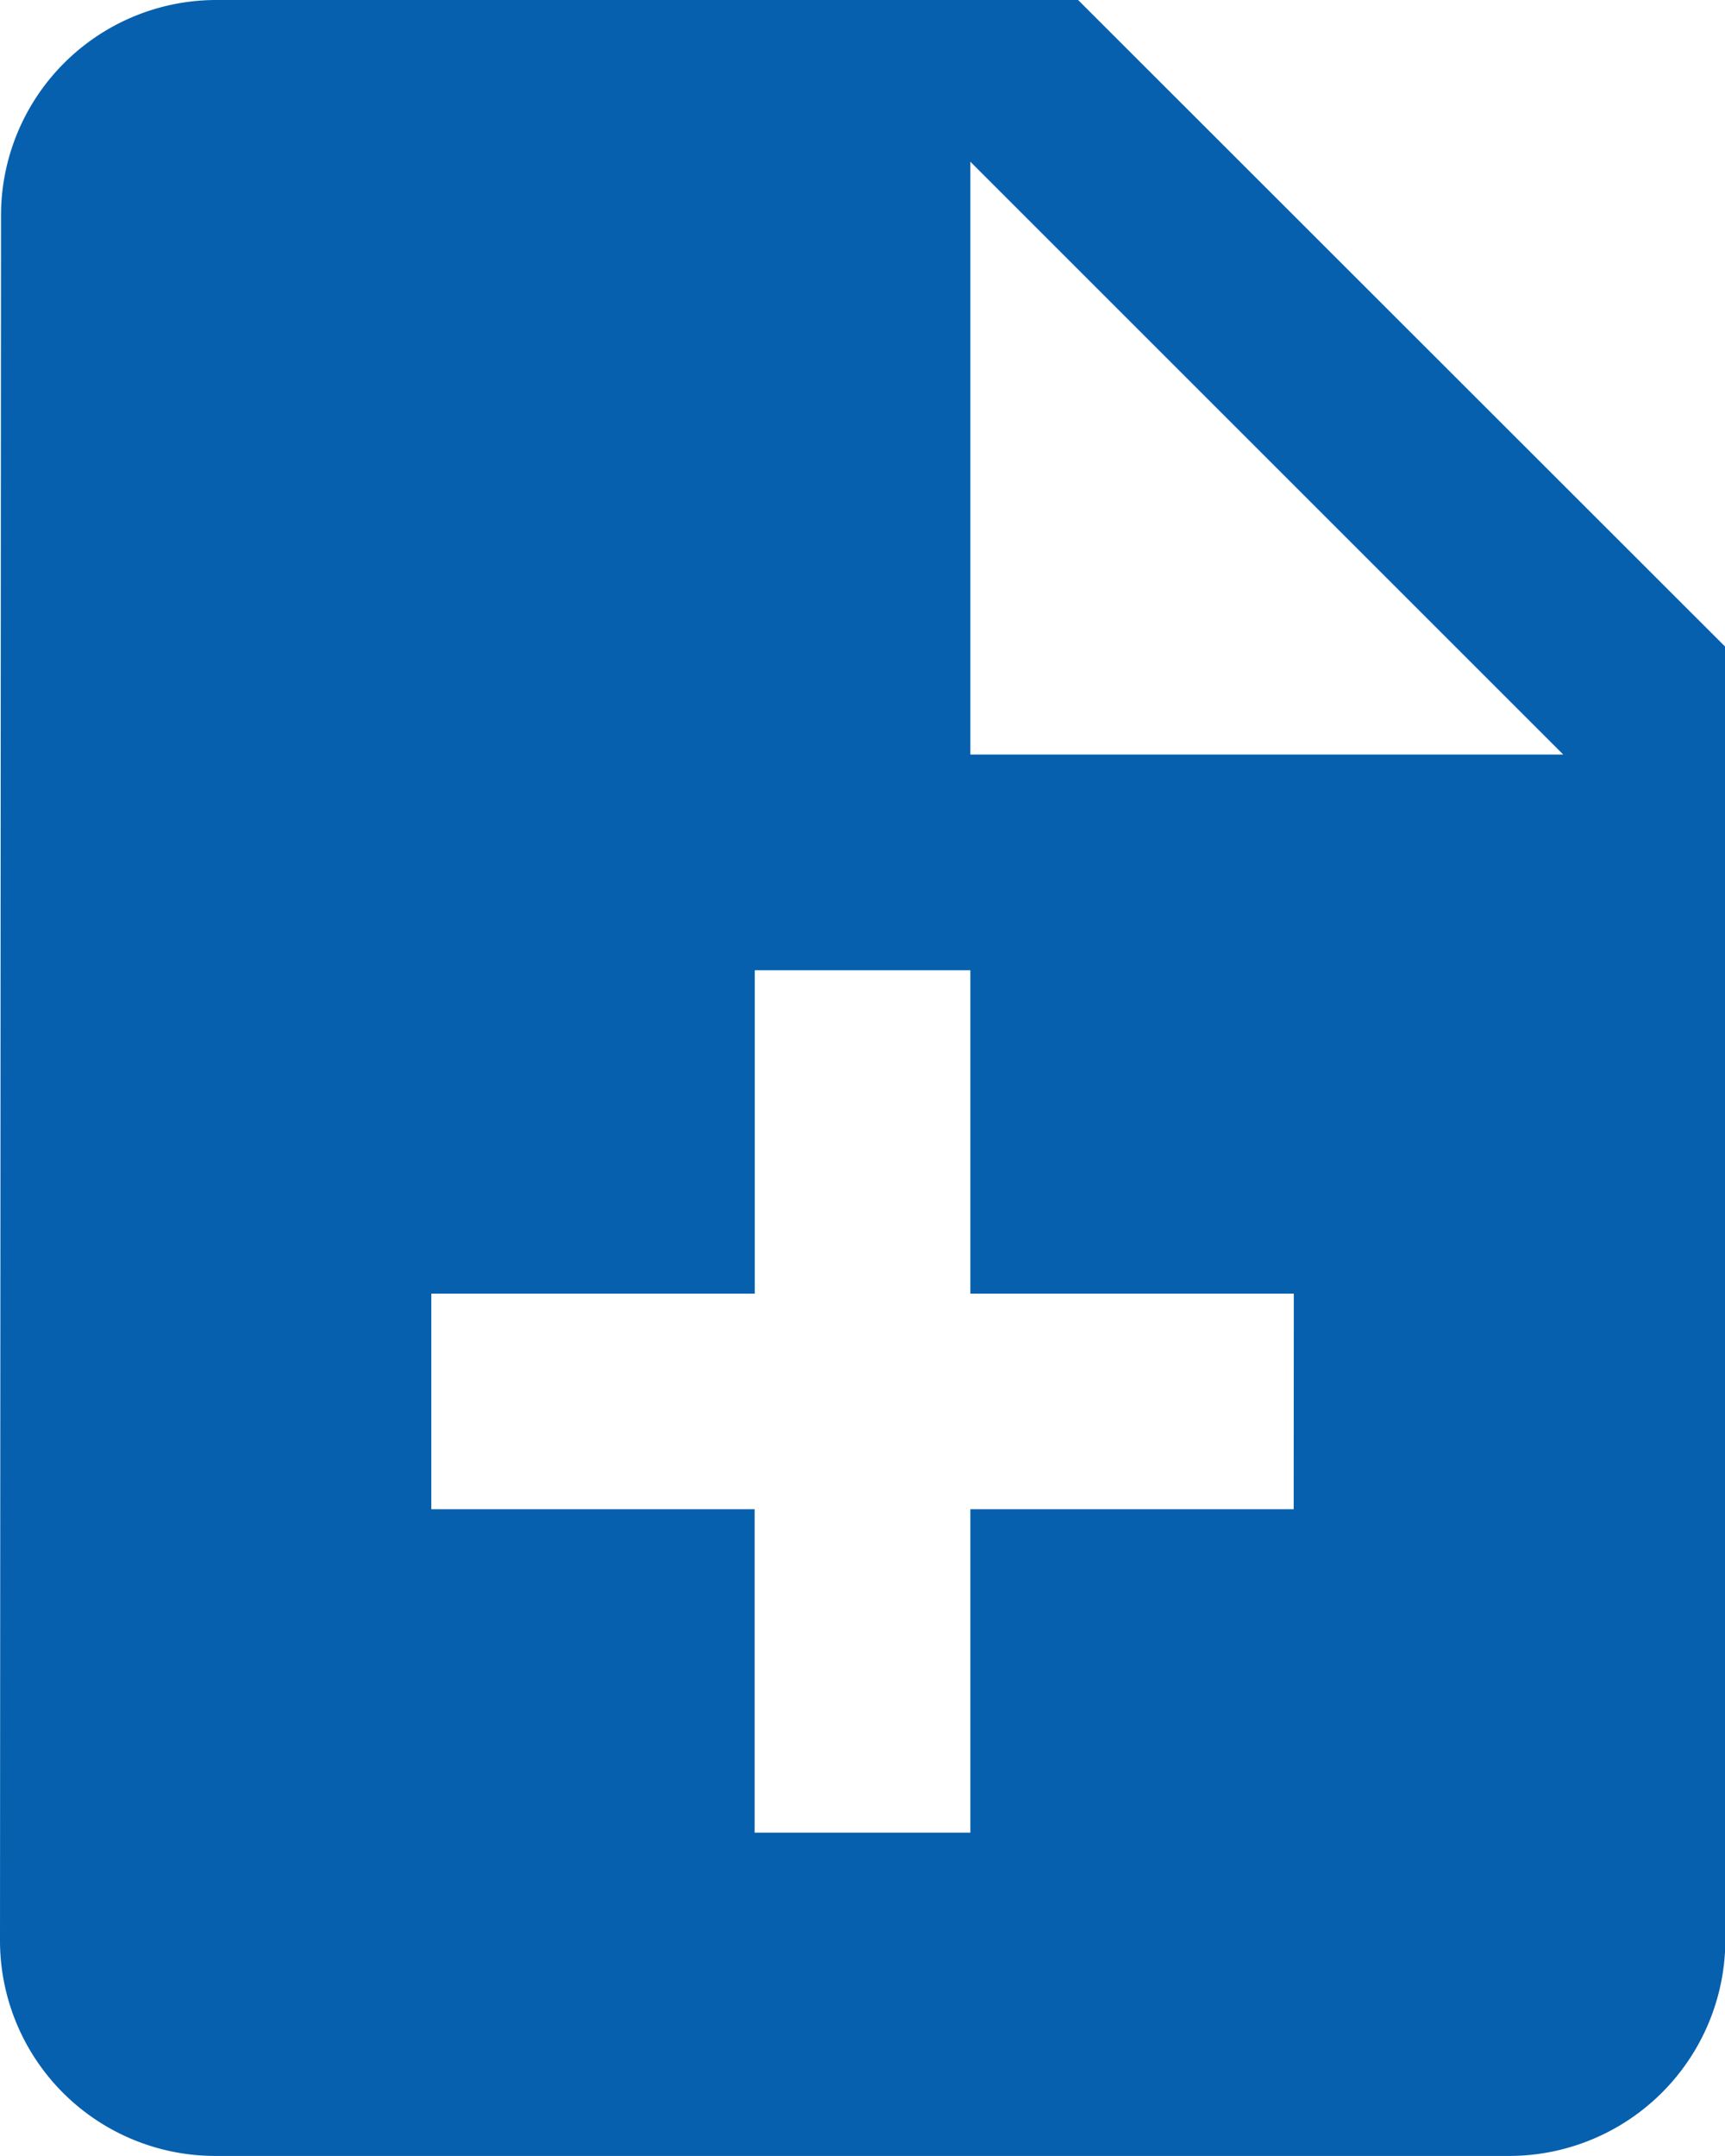 <svg xmlns="http://www.w3.org/2000/svg" width="15.05" height="18.813" viewBox="0 0 15.05 18.813">
  <path id="Add-note-active" d="M15.406,3H7.881A1.879,1.879,0,0,0,6.009,4.881L6,19.931a1.879,1.879,0,0,0,1.872,1.881h11.3a1.887,1.887,0,0,0,1.881-1.881V8.644Zm1.881,13.169H14.466v2.822H12.584V16.169H9.763V14.288h2.822V11.466h1.881v2.822h2.822ZM14.466,9.584V4.411l5.173,5.173Z" transform="translate(-6 -3)" fill="#0660ae"/>
</svg>
